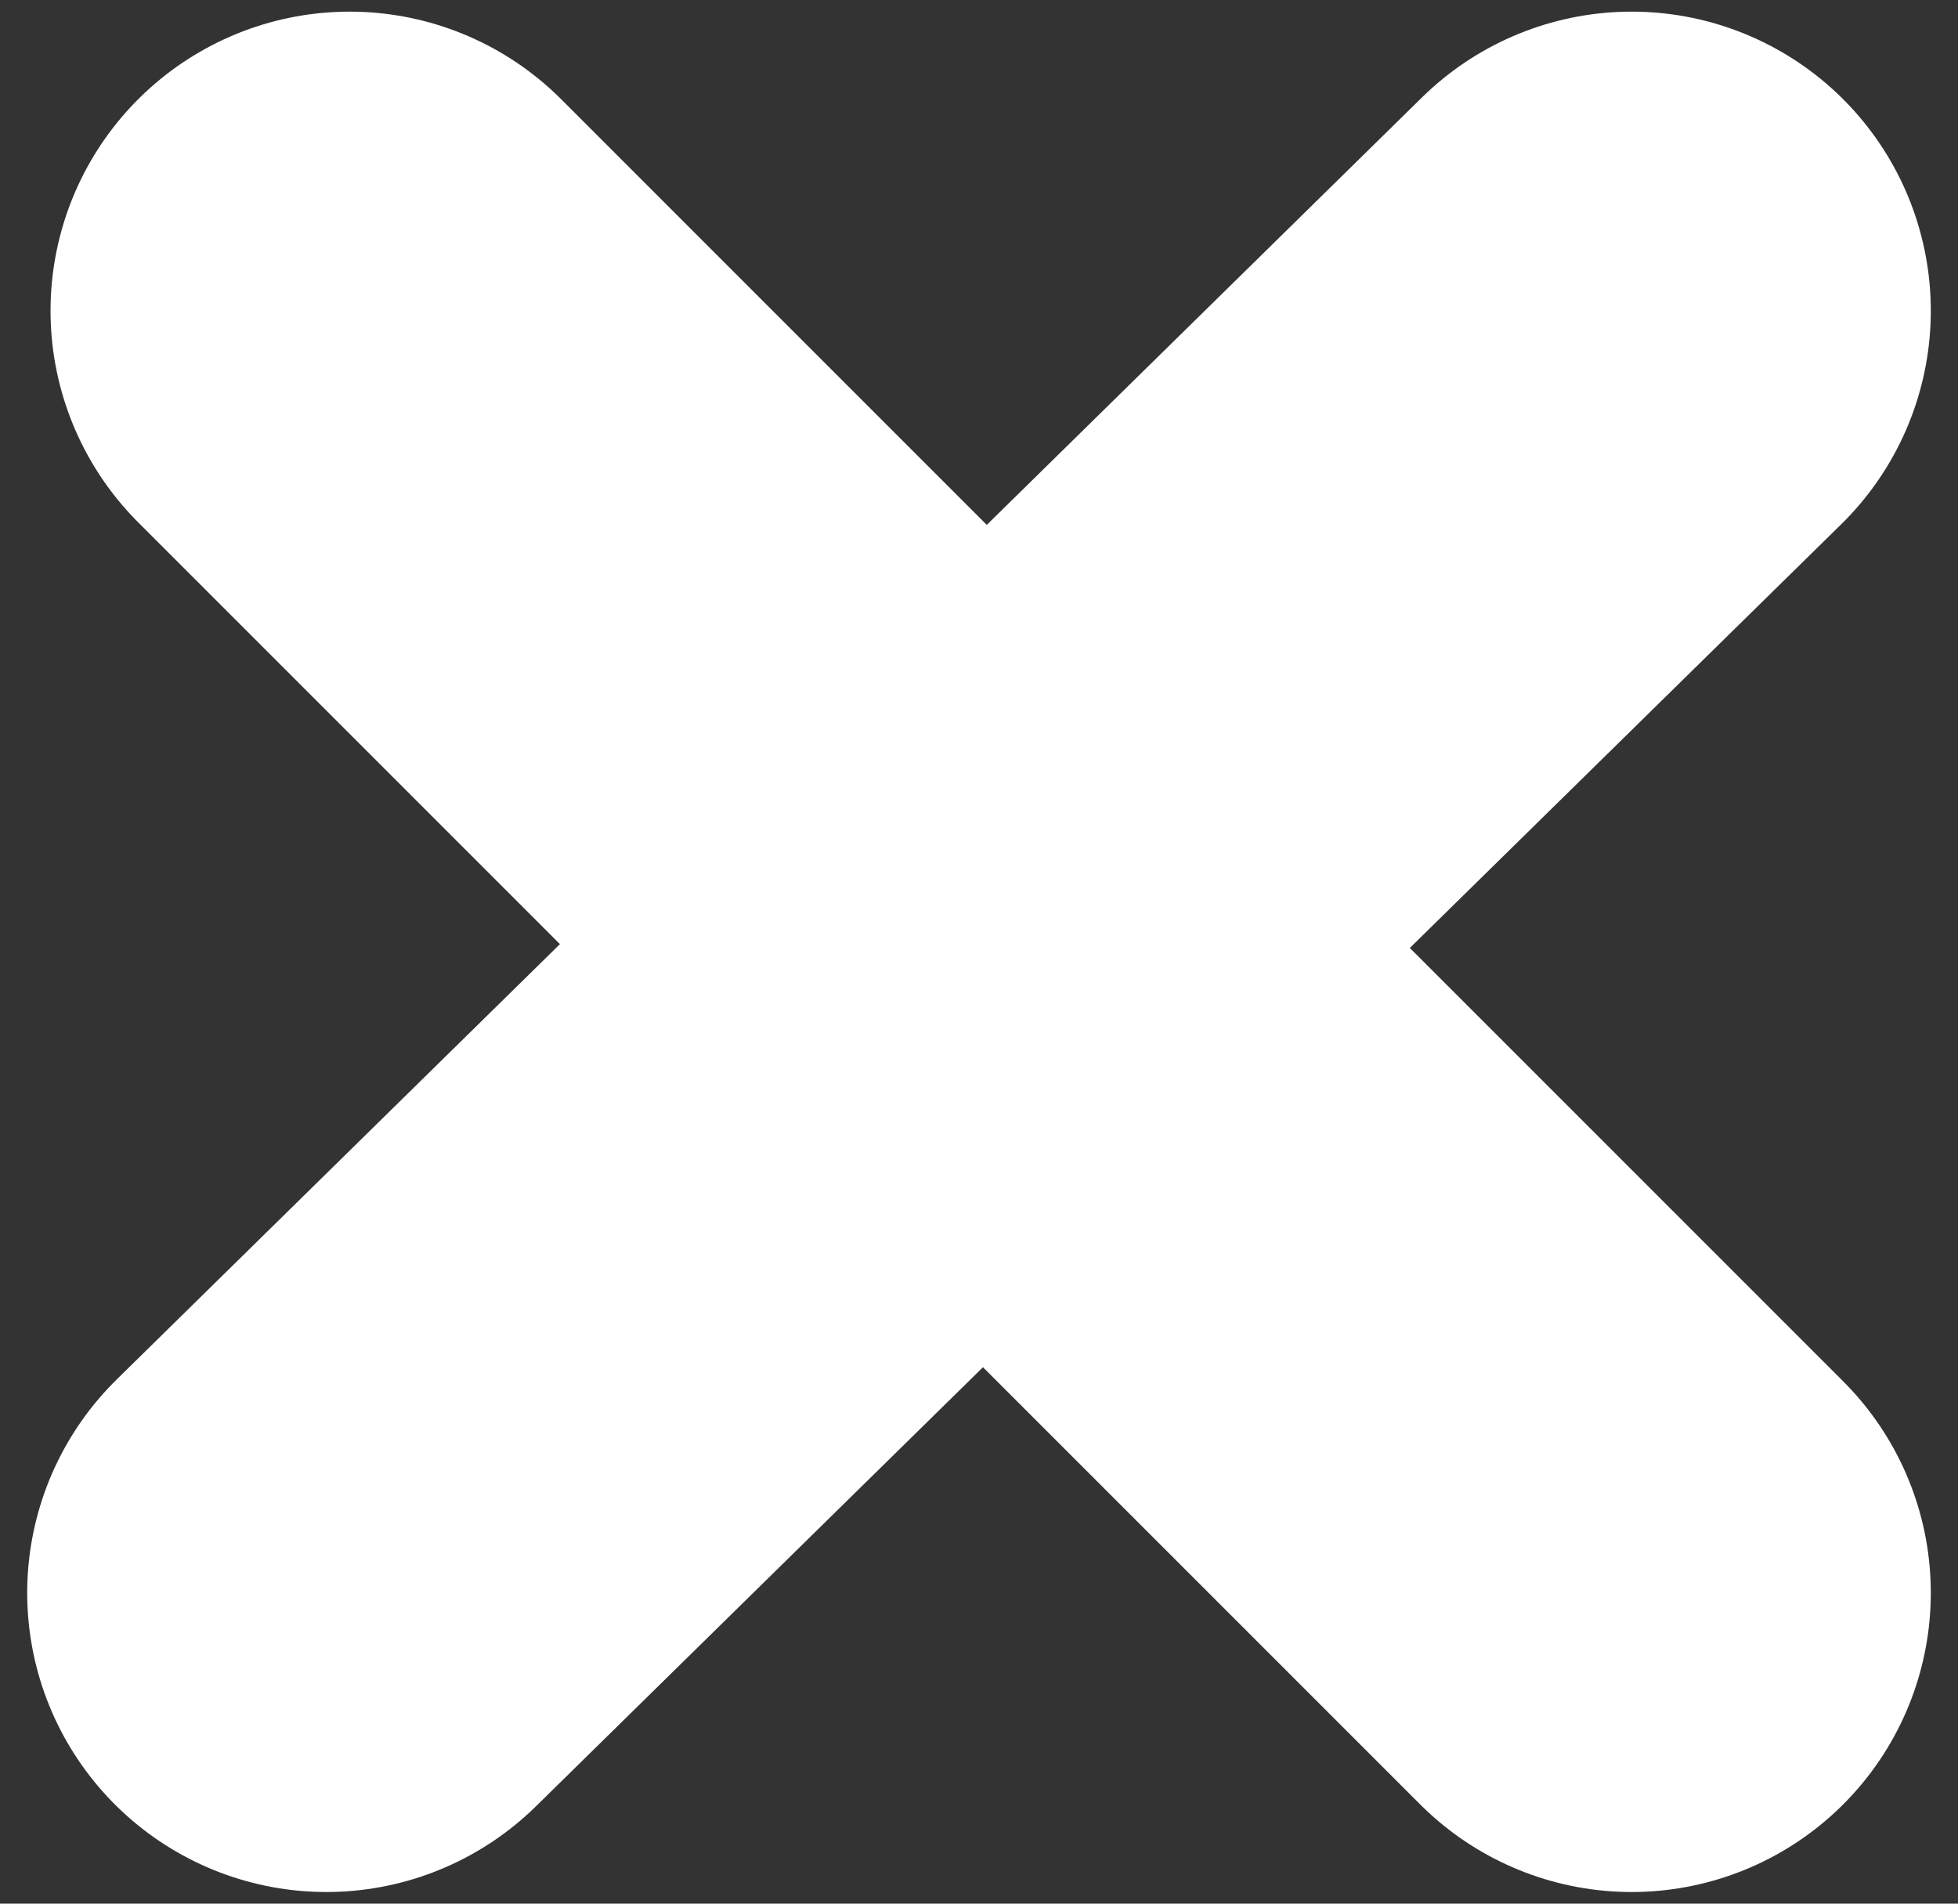 <svg width="36" height="35" viewBox="0 0 36 35" fill="none" xmlns="http://www.w3.org/2000/svg">
<rect x="0" y="0" width="36" height="35" fill="#333333" stroke="none"/>
<path d="M6.429 5.714L30 29.286" stroke="white" stroke-width="11" stroke-linecap="round" stroke-linejoin="round"/>
<path d="M30 5.714L6 29.286" stroke="white" stroke-width="11" stroke-linecap="round" stroke-linejoin="round"/>
</svg>
